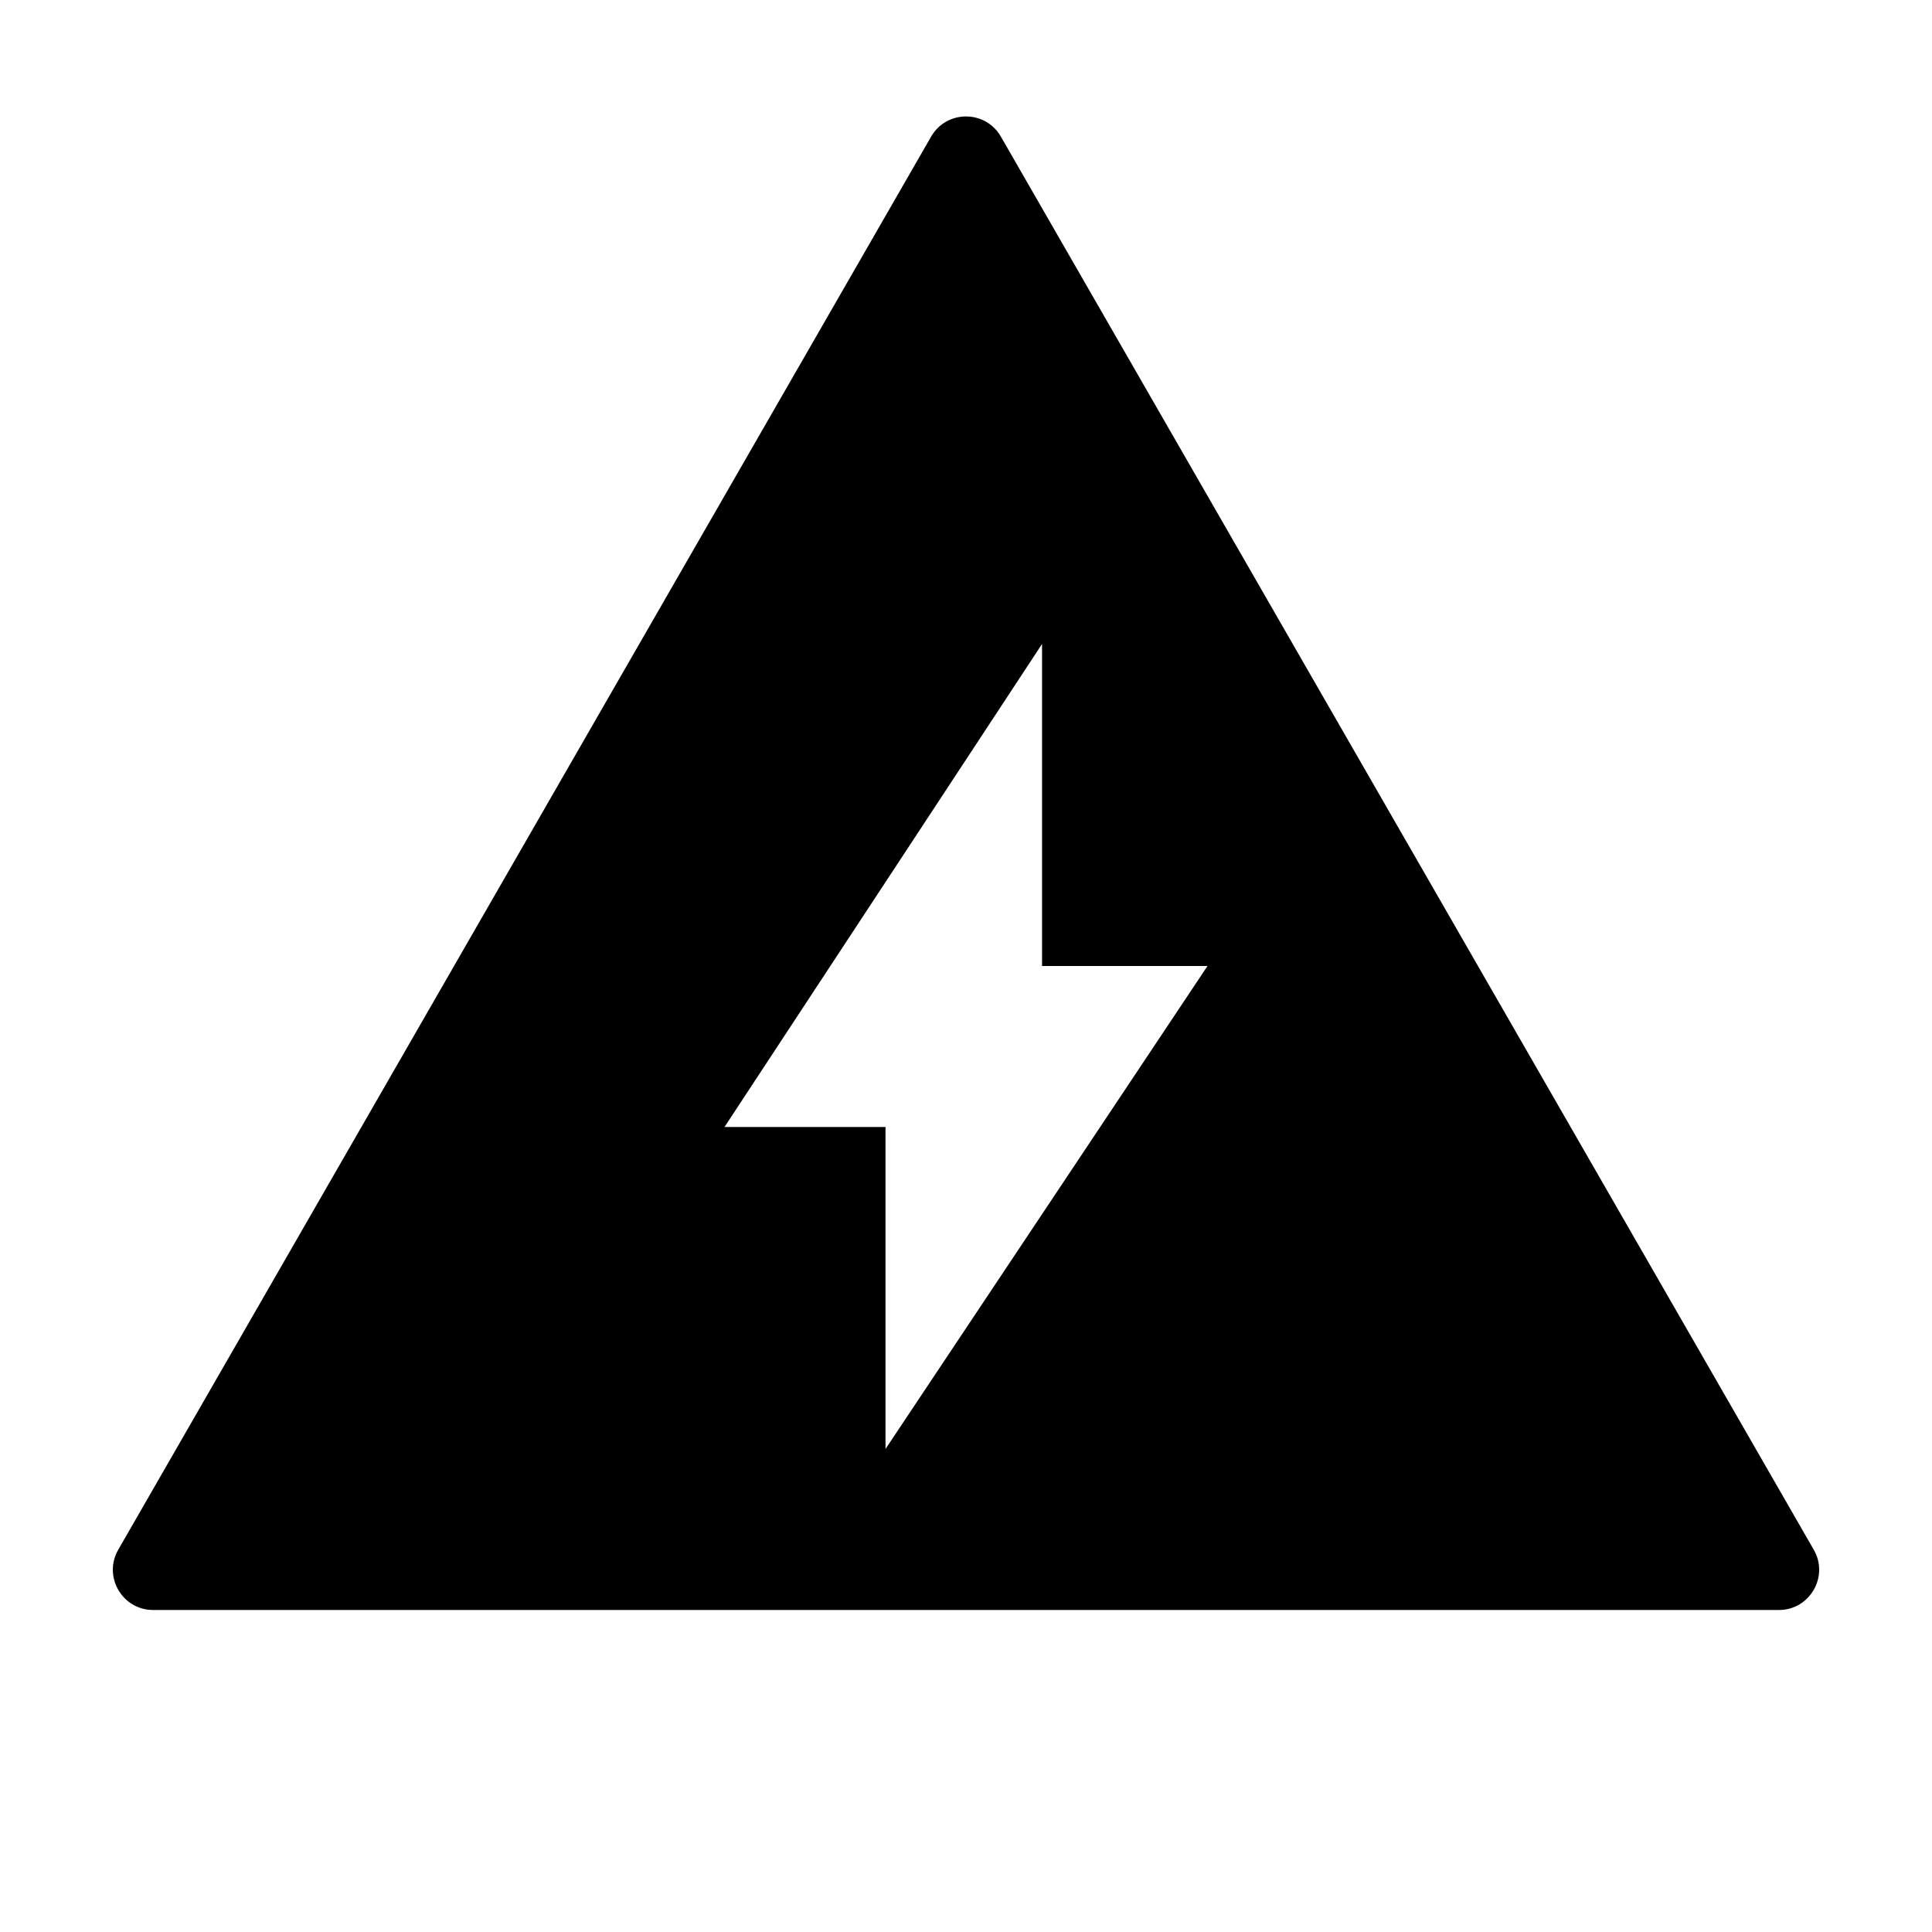 <svg width="48" height="48" viewBox="0 0 48 48" fill="none" xmlns="http://www.w3.org/2000/svg">
<path fill-rule="evenodd" clip-rule="evenodd" d="M3.805 40C3.036 40 2.555 39.168 2.938 38.502L23.133 3.395C23.518 2.726 24.482 2.726 24.867 3.395L45.062 38.502C45.446 39.168 44.964 40 44.195 40H3.805ZM30 24L22 36V28H18L25.889 16V24H30Z" fill="black"/>
</svg>
